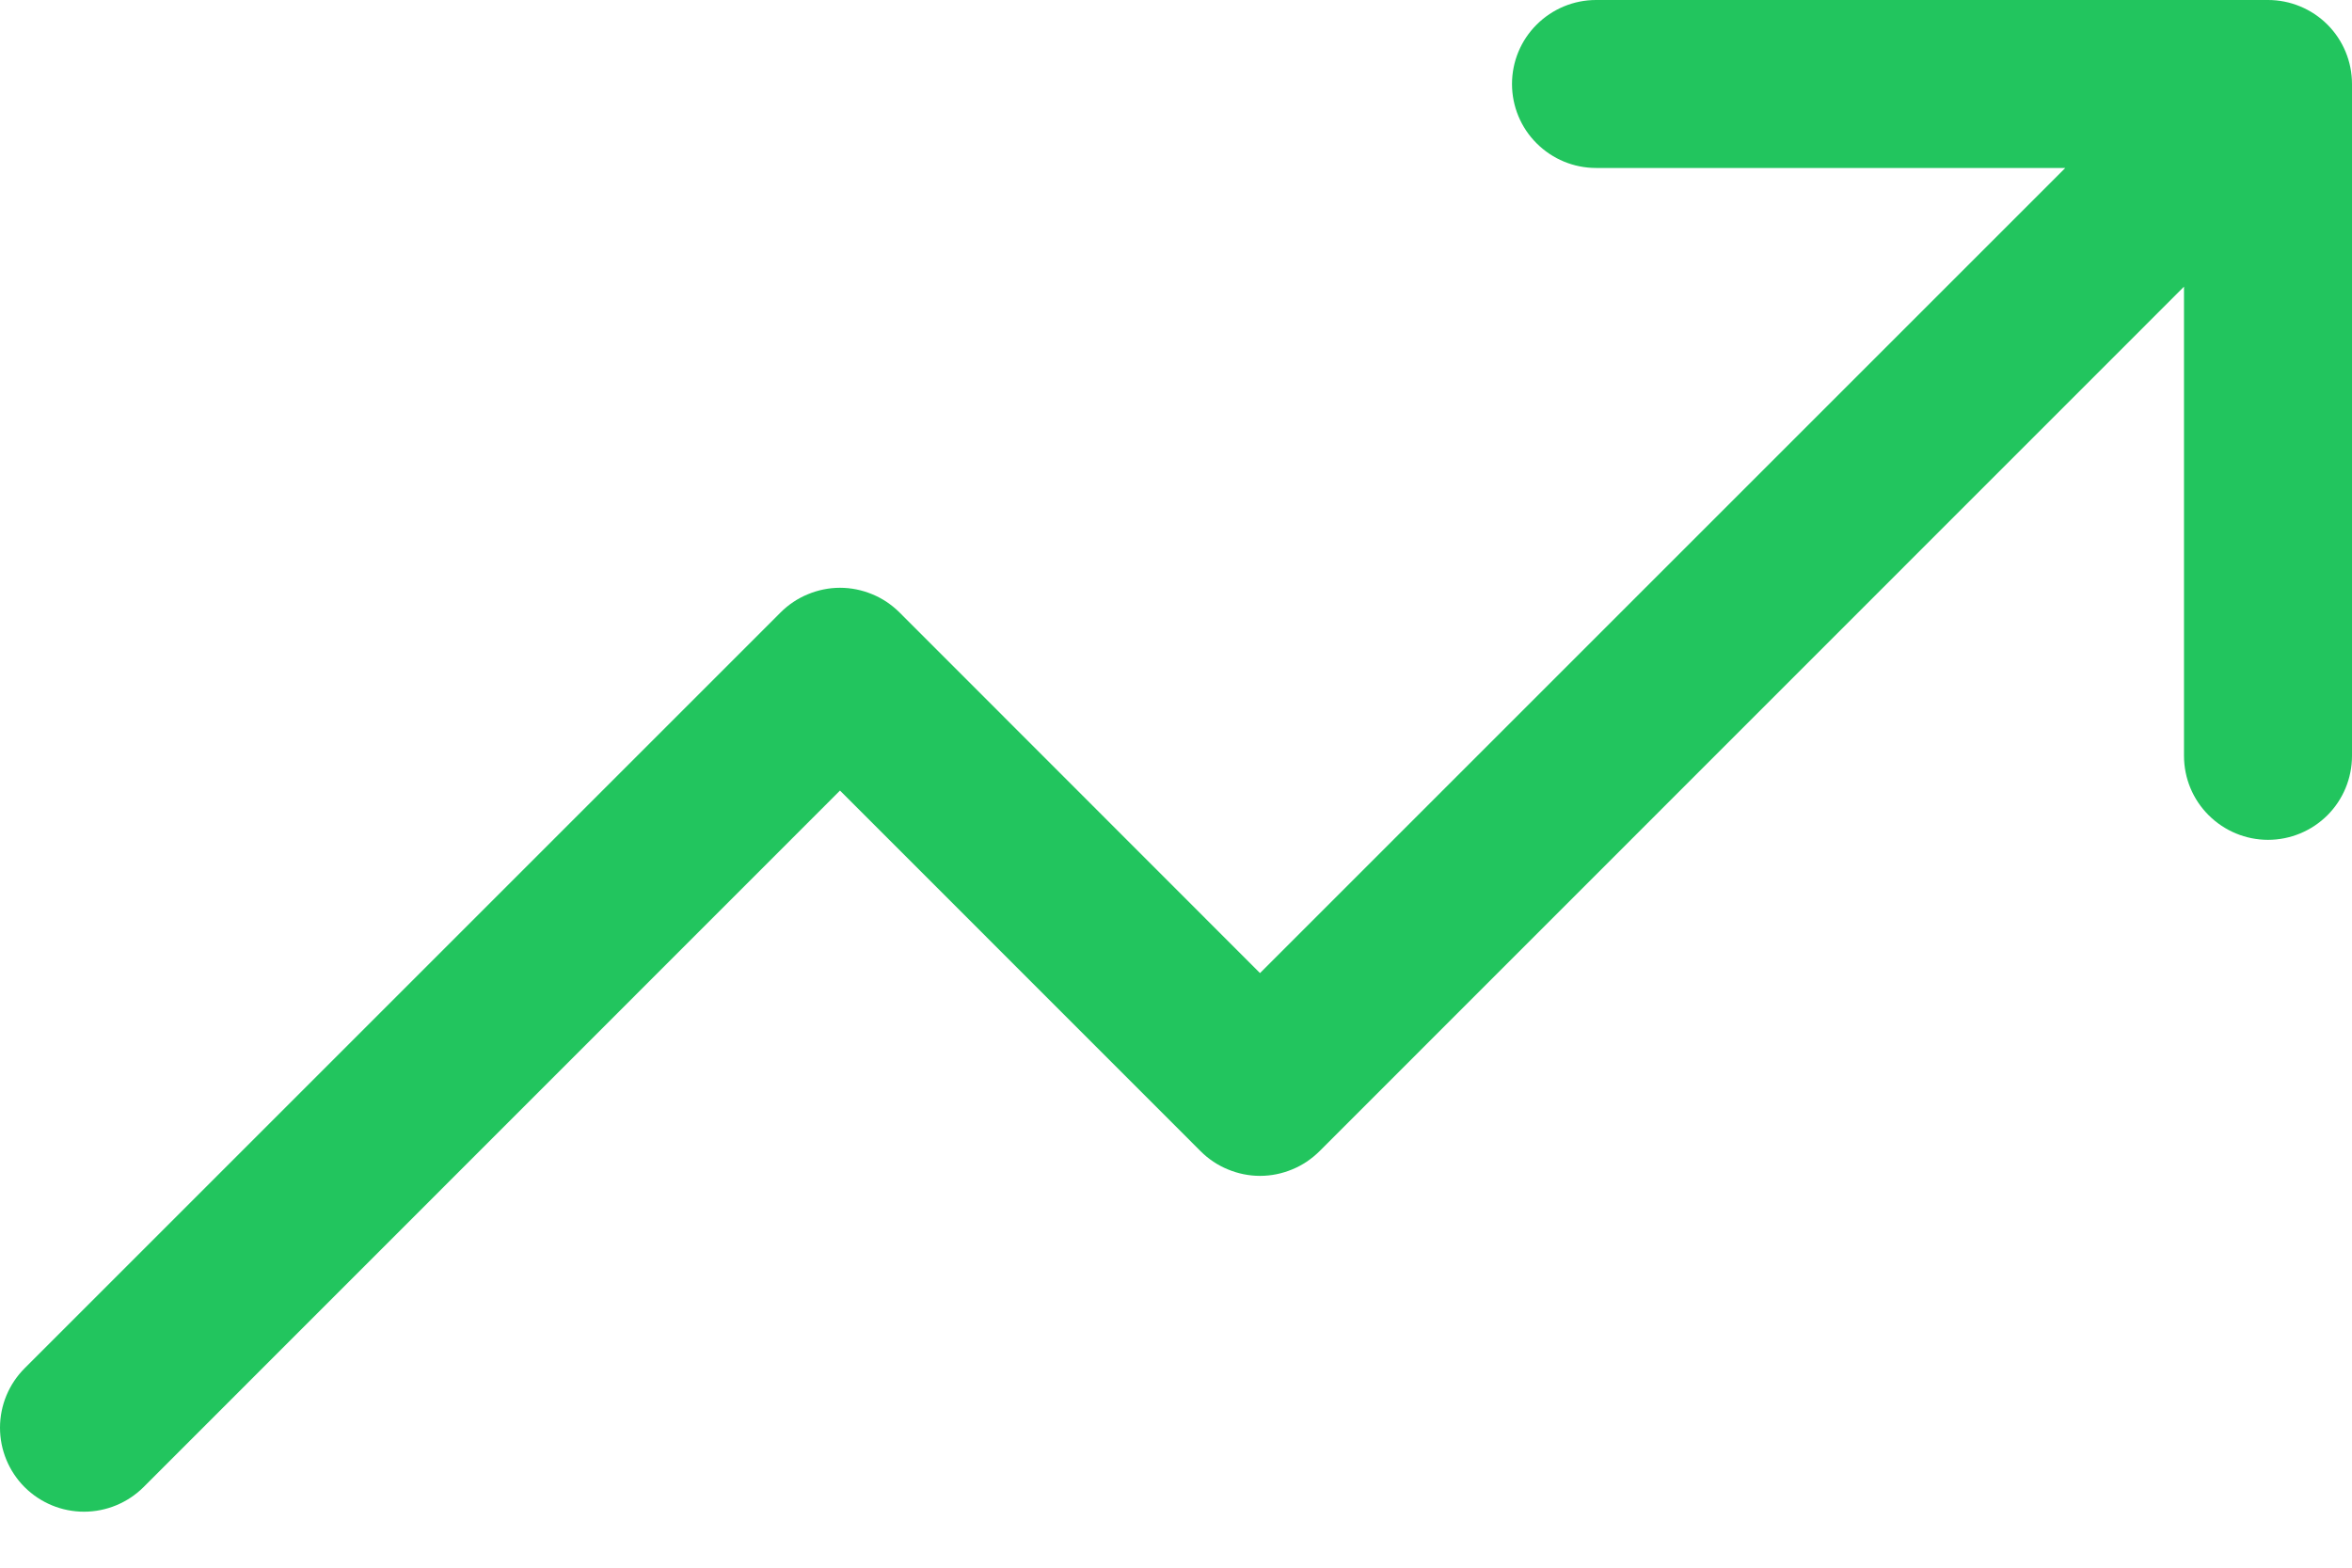<svg width="21" height="14" viewBox="0 0 21 14" fill="none" xmlns="http://www.w3.org/2000/svg">
<path d="M21 0.75V6.75C21 6.949 20.921 7.14 20.781 7.28C20.64 7.421 20.449 7.5 20.25 7.5C20.052 7.5 19.861 7.421 19.72 7.28C19.579 7.14 19.5 6.949 19.5 6.75V2.56L11.781 10.281C11.711 10.35 11.629 10.406 11.538 10.443C11.447 10.481 11.349 10.501 11.25 10.501C11.152 10.501 11.054 10.481 10.963 10.443C10.872 10.406 10.789 10.35 10.72 10.281L7.5 7.06L1.281 13.281C1.14 13.421 0.949 13.5 0.75 13.5C0.551 13.5 0.361 13.421 0.22 13.281C0.079 13.14 0 12.949 0 12.75C0 12.551 0.079 12.36 0.22 12.219L6.97 5.469C7.039 5.4 7.122 5.344 7.213 5.307C7.304 5.269 7.402 5.249 7.5 5.249C7.599 5.249 7.697 5.269 7.788 5.307C7.879 5.344 7.961 5.4 8.031 5.469L11.25 8.69L18.44 1.5H14.25C14.052 1.5 13.861 1.421 13.72 1.28C13.579 1.14 13.5 0.949 13.5 0.75C13.5 0.551 13.579 0.36 13.72 0.22C13.861 0.079 14.052 0 14.25 0H20.25C20.449 0 20.64 0.079 20.781 0.22C20.921 0.36 21 0.551 21 0.75Z" fill="#22C55E"/>
</svg>
